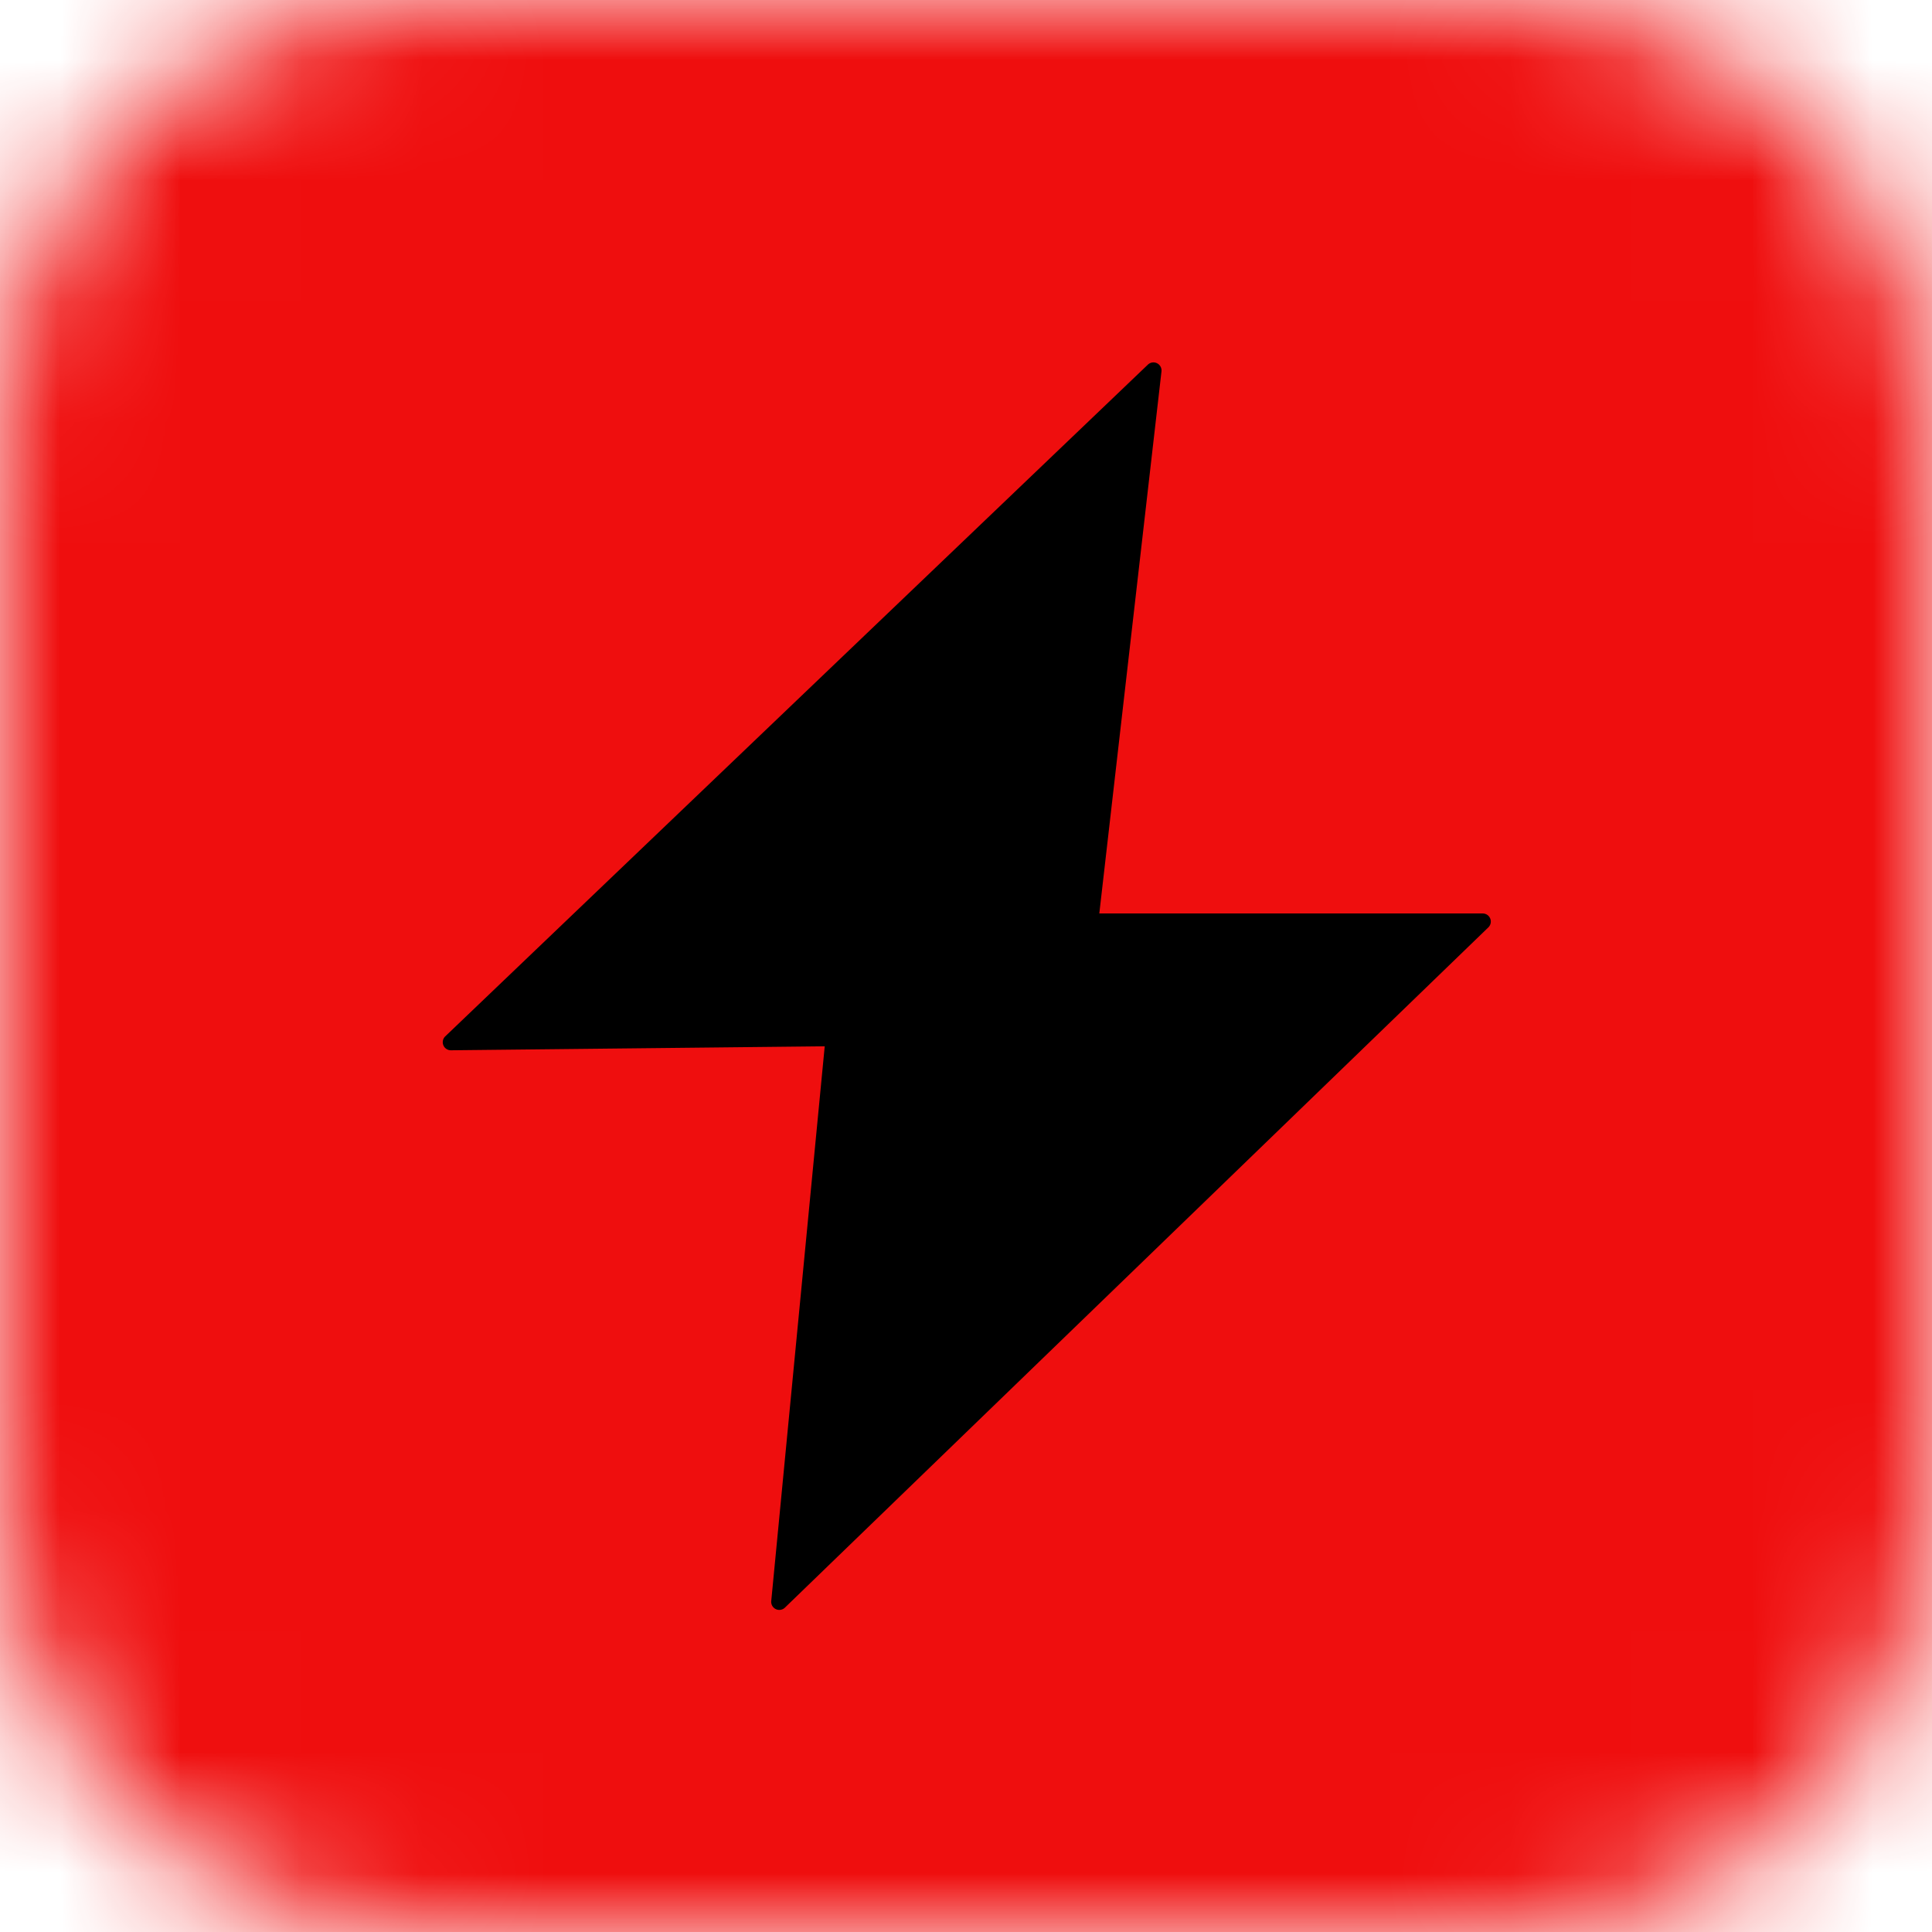 <svg xmlns="http://www.w3.org/2000/svg" width="500" height="500" fill="none" viewBox="0 0 500 500"><mask id="a" width="16" height="16" x="0" y="0" maskUnits="userSpaceOnUse"><path fill="#fff" fill-rule="evenodd" d="m16 11.018-.001.57c-.001.16-.003.32-.007.481-.01.349-.03.701-.094 1.046a3.49 3.49 0 0 1-.331.995 3.342 3.342 0 0 1-1.48 1.462 3.592 3.592 0 0 1-1.005.328c-.349.062-.705.082-1.058.092-.679.008-.871.008-1.064.008H5.04a46.9 46.9 0 0 1-1.064-.008c-.353-.01-.709-.03-1.058-.092a3.592 3.592 0 0 1-1.006-.328A3.377 3.377 0 0 1 .433 14.11a3.509 3.509 0 0 1-.331-.995 6.894 6.894 0 0 1-.093-1.046c-.005-.16-.007-.32-.008-.48L0 11.018V4.982l.001-.57c.001-.16.003-.32.008-.481.01-.349.03-.701.093-1.046.063-.35.167-.676.331-.995A3.341 3.341 0 0 1 1.913.428 3.59 3.59 0 0 1 2.917.1c.35-.062.705-.082 1.058-.092C4.656 0 4.848 0 5.04 0h5.763H8.75h2.21c.74.002.902.004 1.064.008.353.01.709.03 1.058.092a3.59 3.59 0 0 1 1.006.328 3.374 3.374 0 0 1 1.479 1.462c.164.319.268.644.332.995.062.345.083.697.093 1.046.004.16.006.32.007.48l.001.571v3.851z" clip-rule="evenodd"/></mask><g mask="url(#a)" transform="scale(31.25)"><path fill="#ef0e0e" d="M0 0h16v16H0z"/><path fill="#000" d="M12.28 7.565H9.104l.515-4.49a.067.067 0 0 0-.112-.056l-5.82 5.564a.067.067 0 0 0 .047.115l3.096-.033-.443 4.595a.067.067 0 0 0 .112.055l5.827-5.635a.067.067 0 0 0-.046-.115Z"/></g></svg>